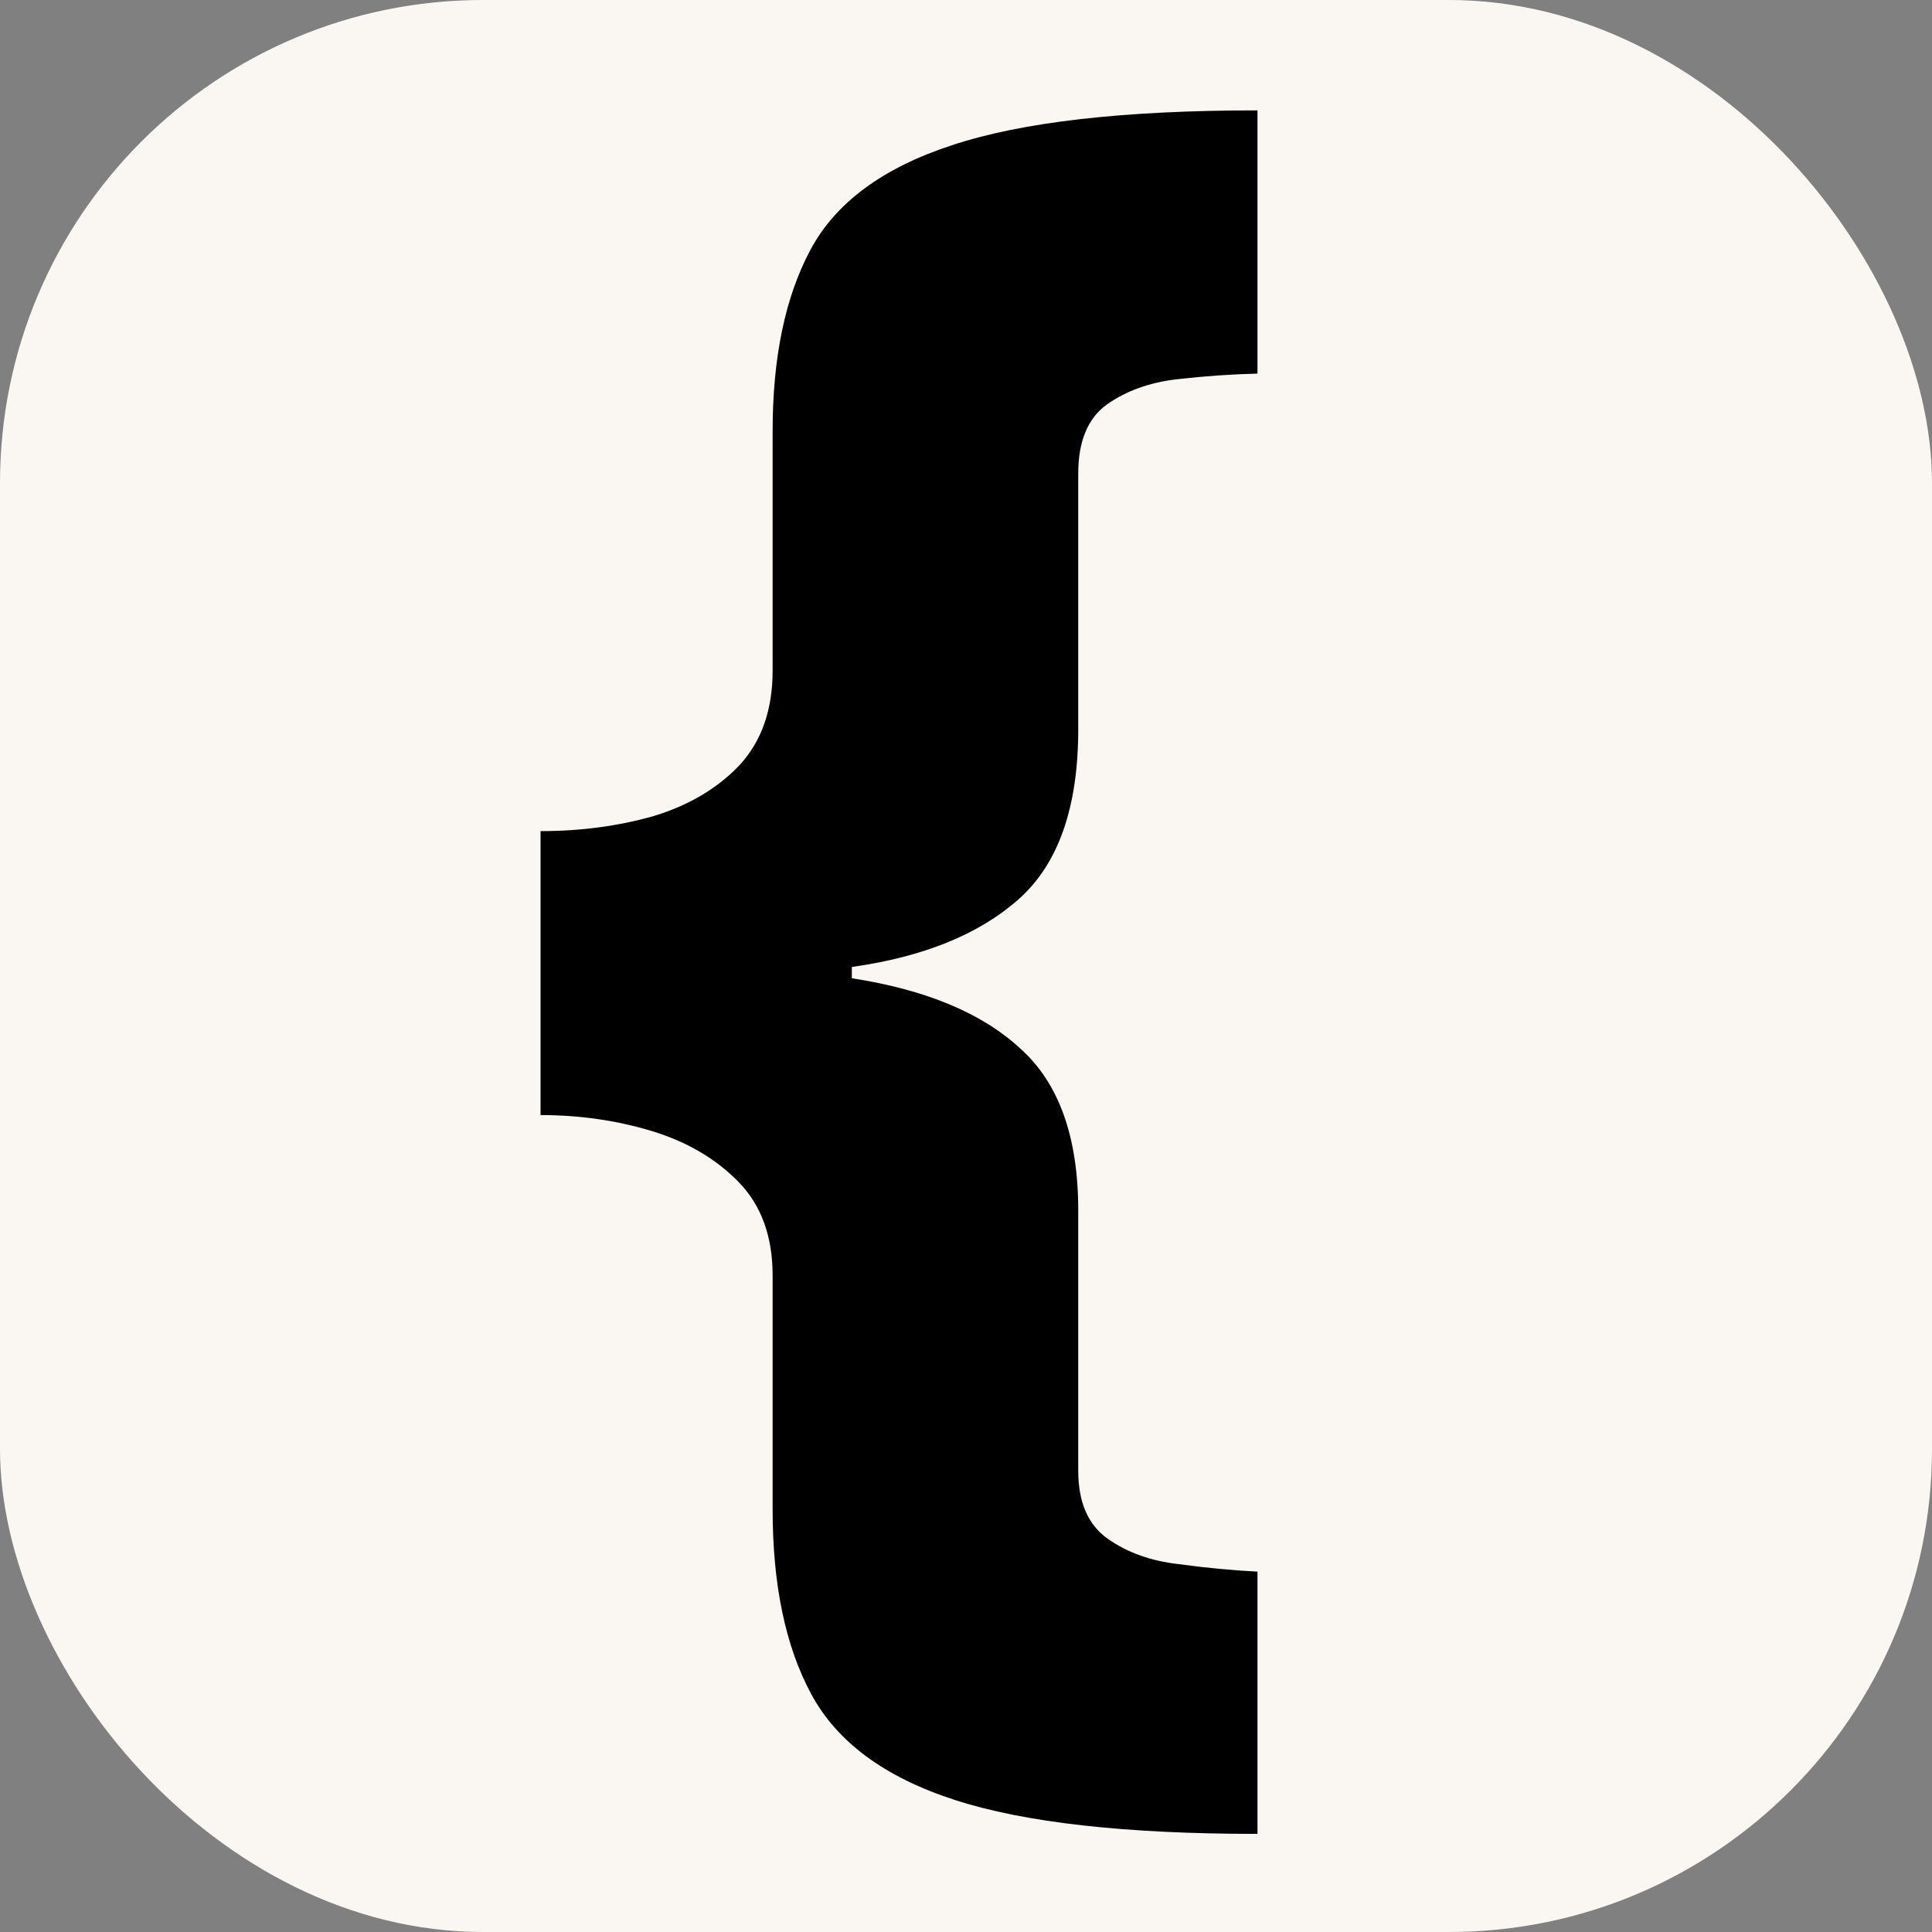 <svg width="32" height="32" viewBox="0 0 32 32" fill="none" xmlns="http://www.w3.org/2000/svg">
<rect x="0" y="0" width="32" height="32" fill="#808080" stroke="none"/>
<g clip-path="url(#clip0_2385_25949)">
<rect width="32" height="32" rx="8" fill="#FAF7F3"/>
<path d="M20.828 30.375C18.641 30.375 16.969 30.188 15.812 29.812C14.656 29.438 13.865 28.854 13.438 28.062C13.01 27.271 12.797 26.25 12.797 25V21.125C12.797 20.479 12.609 19.963 12.234 19.578C11.859 19.193 11.38 18.912 10.797 18.734C10.213 18.557 9.599 18.469 8.953 18.469V13.766C9.62 13.766 10.245 13.682 10.828 13.516C11.412 13.338 11.885 13.057 12.25 12.672C12.615 12.276 12.797 11.755 12.797 11.109V7.141C12.797 5.922 13.005 4.922 13.422 4.141C13.838 3.359 14.62 2.781 15.766 2.406C16.922 2.021 18.609 1.828 20.828 1.828V6.188C20.401 6.198 19.958 6.229 19.5 6.281C19.042 6.333 18.651 6.474 18.328 6.703C18.016 6.932 17.859 7.312 17.859 7.844V12.078C17.859 13.37 17.531 14.307 16.875 14.891C16.219 15.474 15.297 15.849 14.109 16.016V16.203C15.328 16.391 16.255 16.776 16.891 17.359C17.537 17.932 17.859 18.828 17.859 20.047V24.359C17.859 24.88 18.021 25.255 18.344 25.484C18.667 25.713 19.057 25.854 19.516 25.906C19.974 25.969 20.412 26.01 20.828 26.031V30.375Z" fill="black"/>
</g>
<defs>
<clipPath id="clip0_2385_25949">
<rect width="32" height="32" rx="8" fill="white"/>
</clipPath>
</defs>
</svg>
